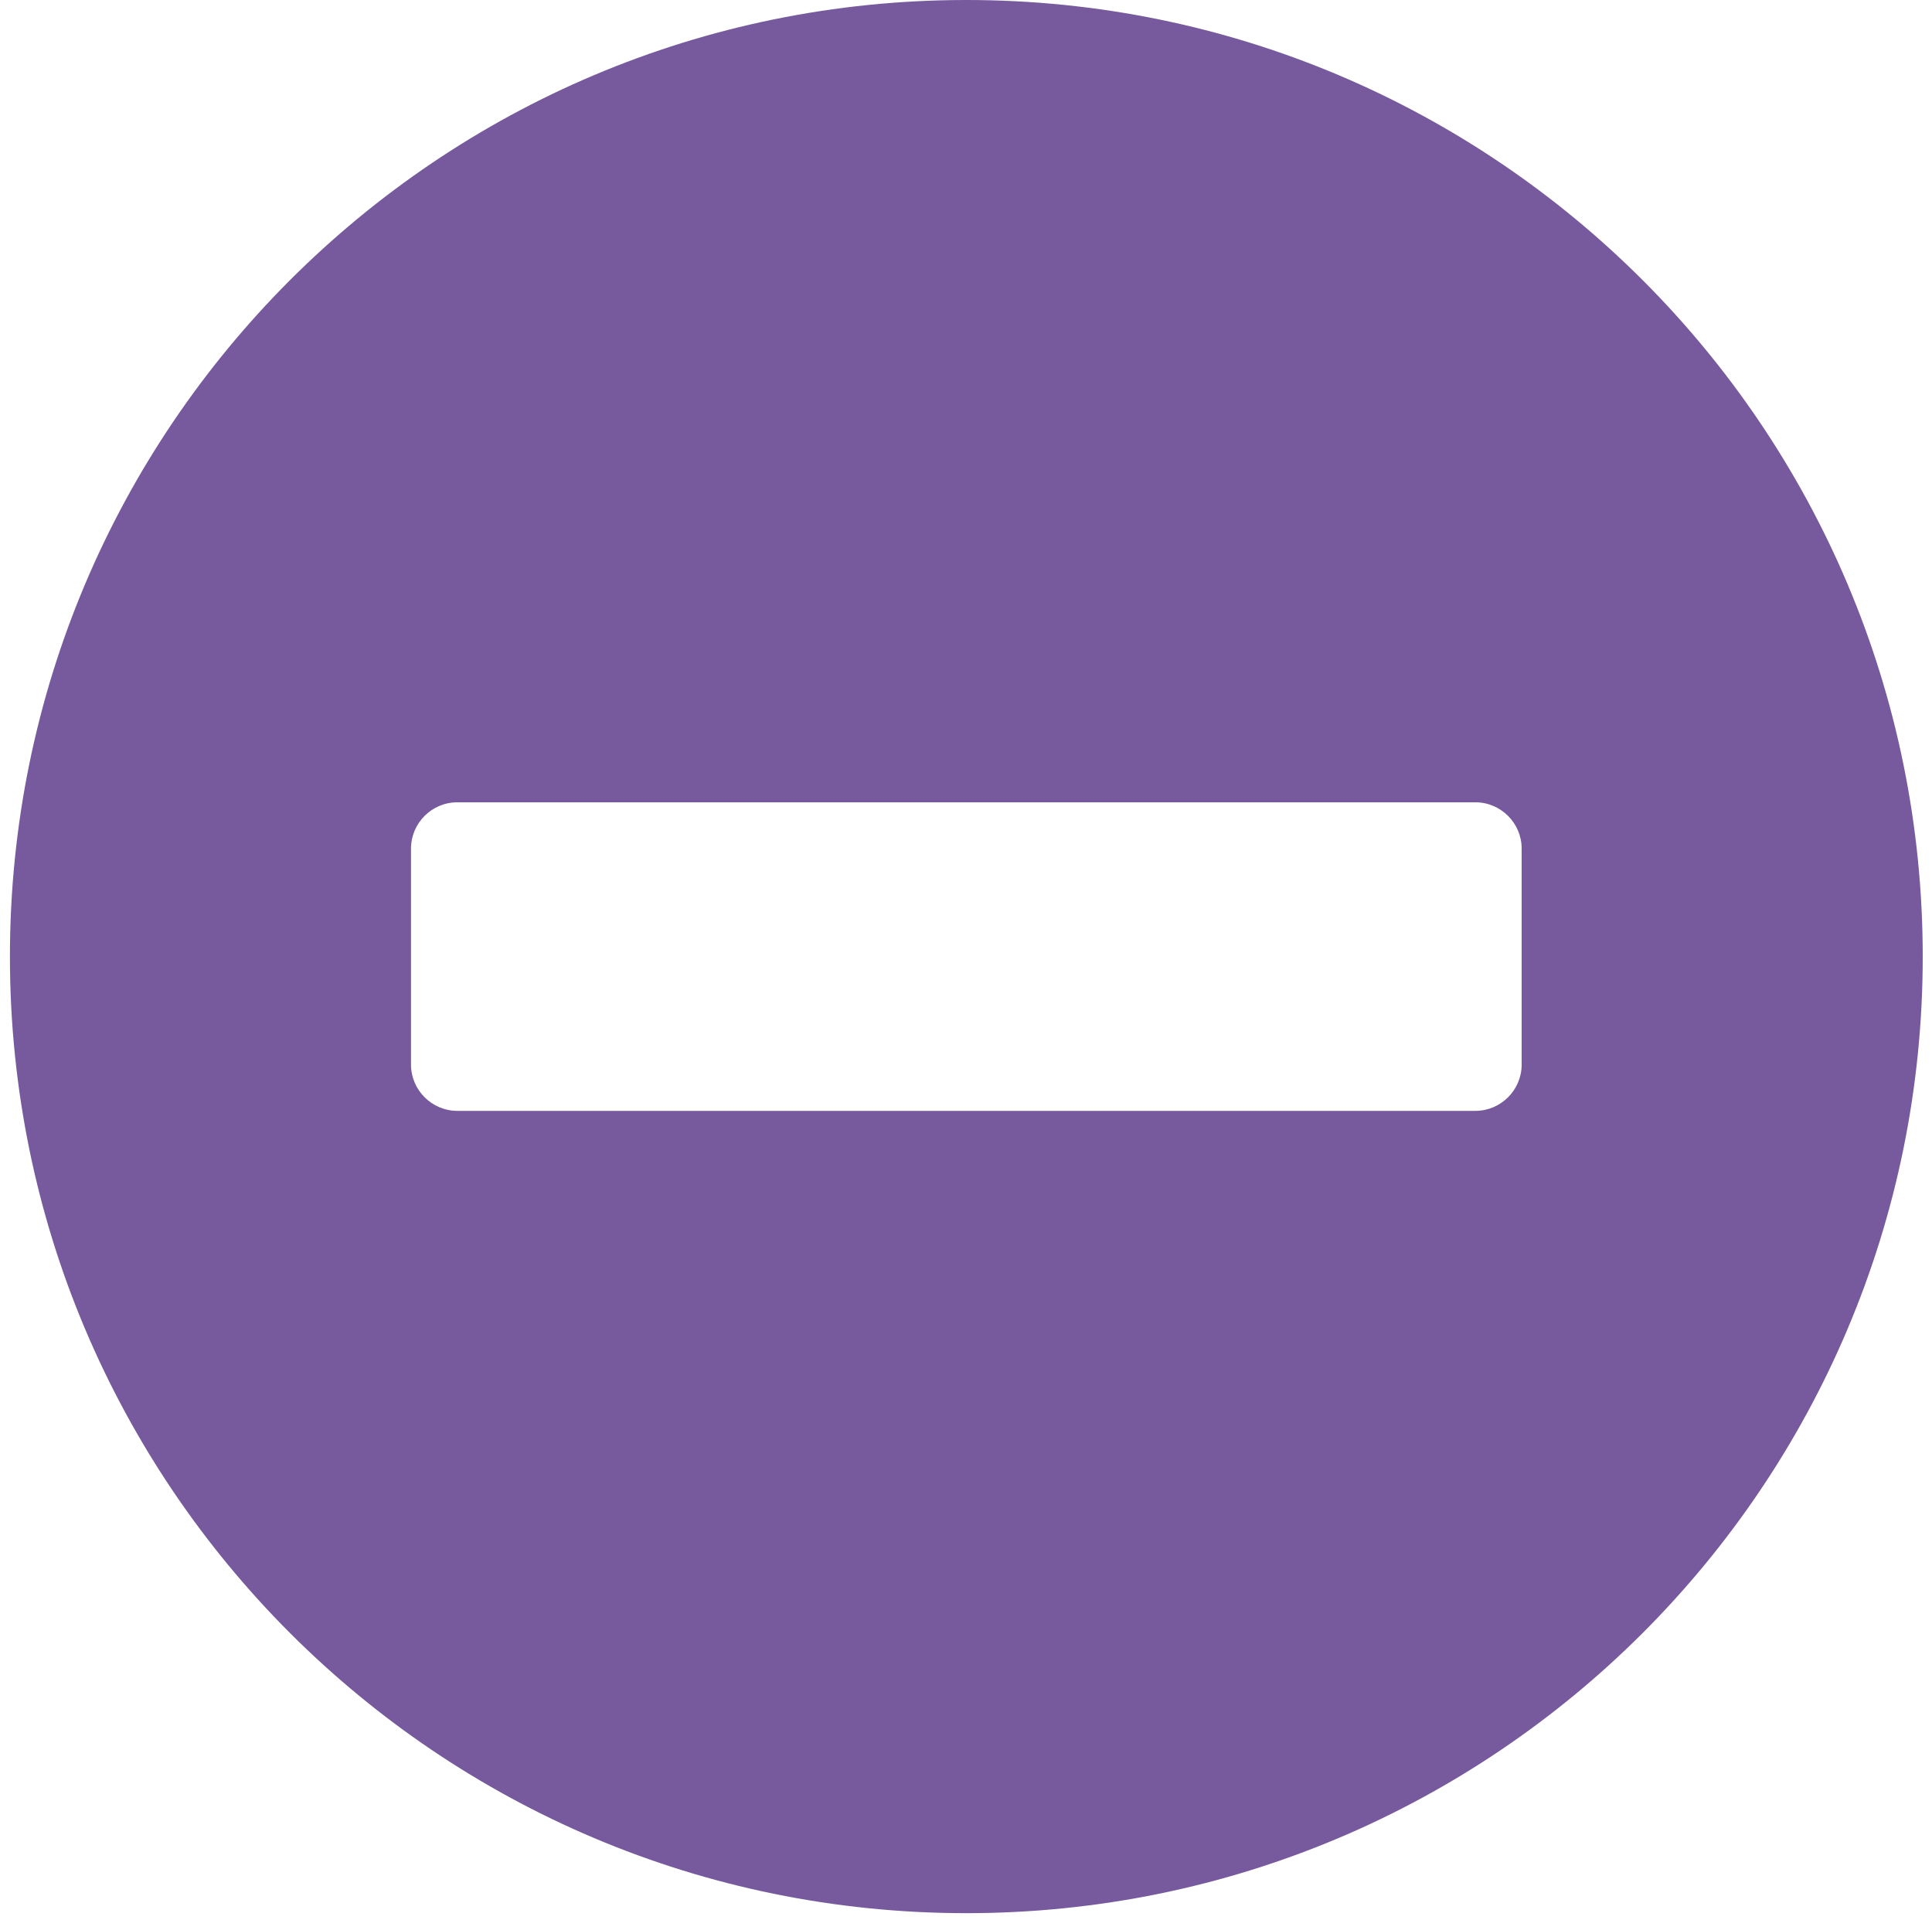 <svg width="159" height="158" viewBox="0 0 159 158" fill="none" xmlns="http://www.w3.org/2000/svg">
<path d="M79.527 0C36.046 0 0.817 35.229 0.817 78.71C0.817 122.191 36.046 157.42 79.527 157.42C123.008 157.42 158.237 122.191 158.237 78.71C158.237 35.229 123.008 0 79.527 0ZM37.633 91.405C35.538 91.405 33.825 89.691 33.825 87.597V69.823C33.825 67.729 35.538 66.015 37.633 66.015H121.421C123.516 66.015 125.23 67.729 125.23 69.823V87.597C125.23 89.691 123.516 91.405 121.421 91.405H37.633Z" fill="#765A9D"/>
</svg>
